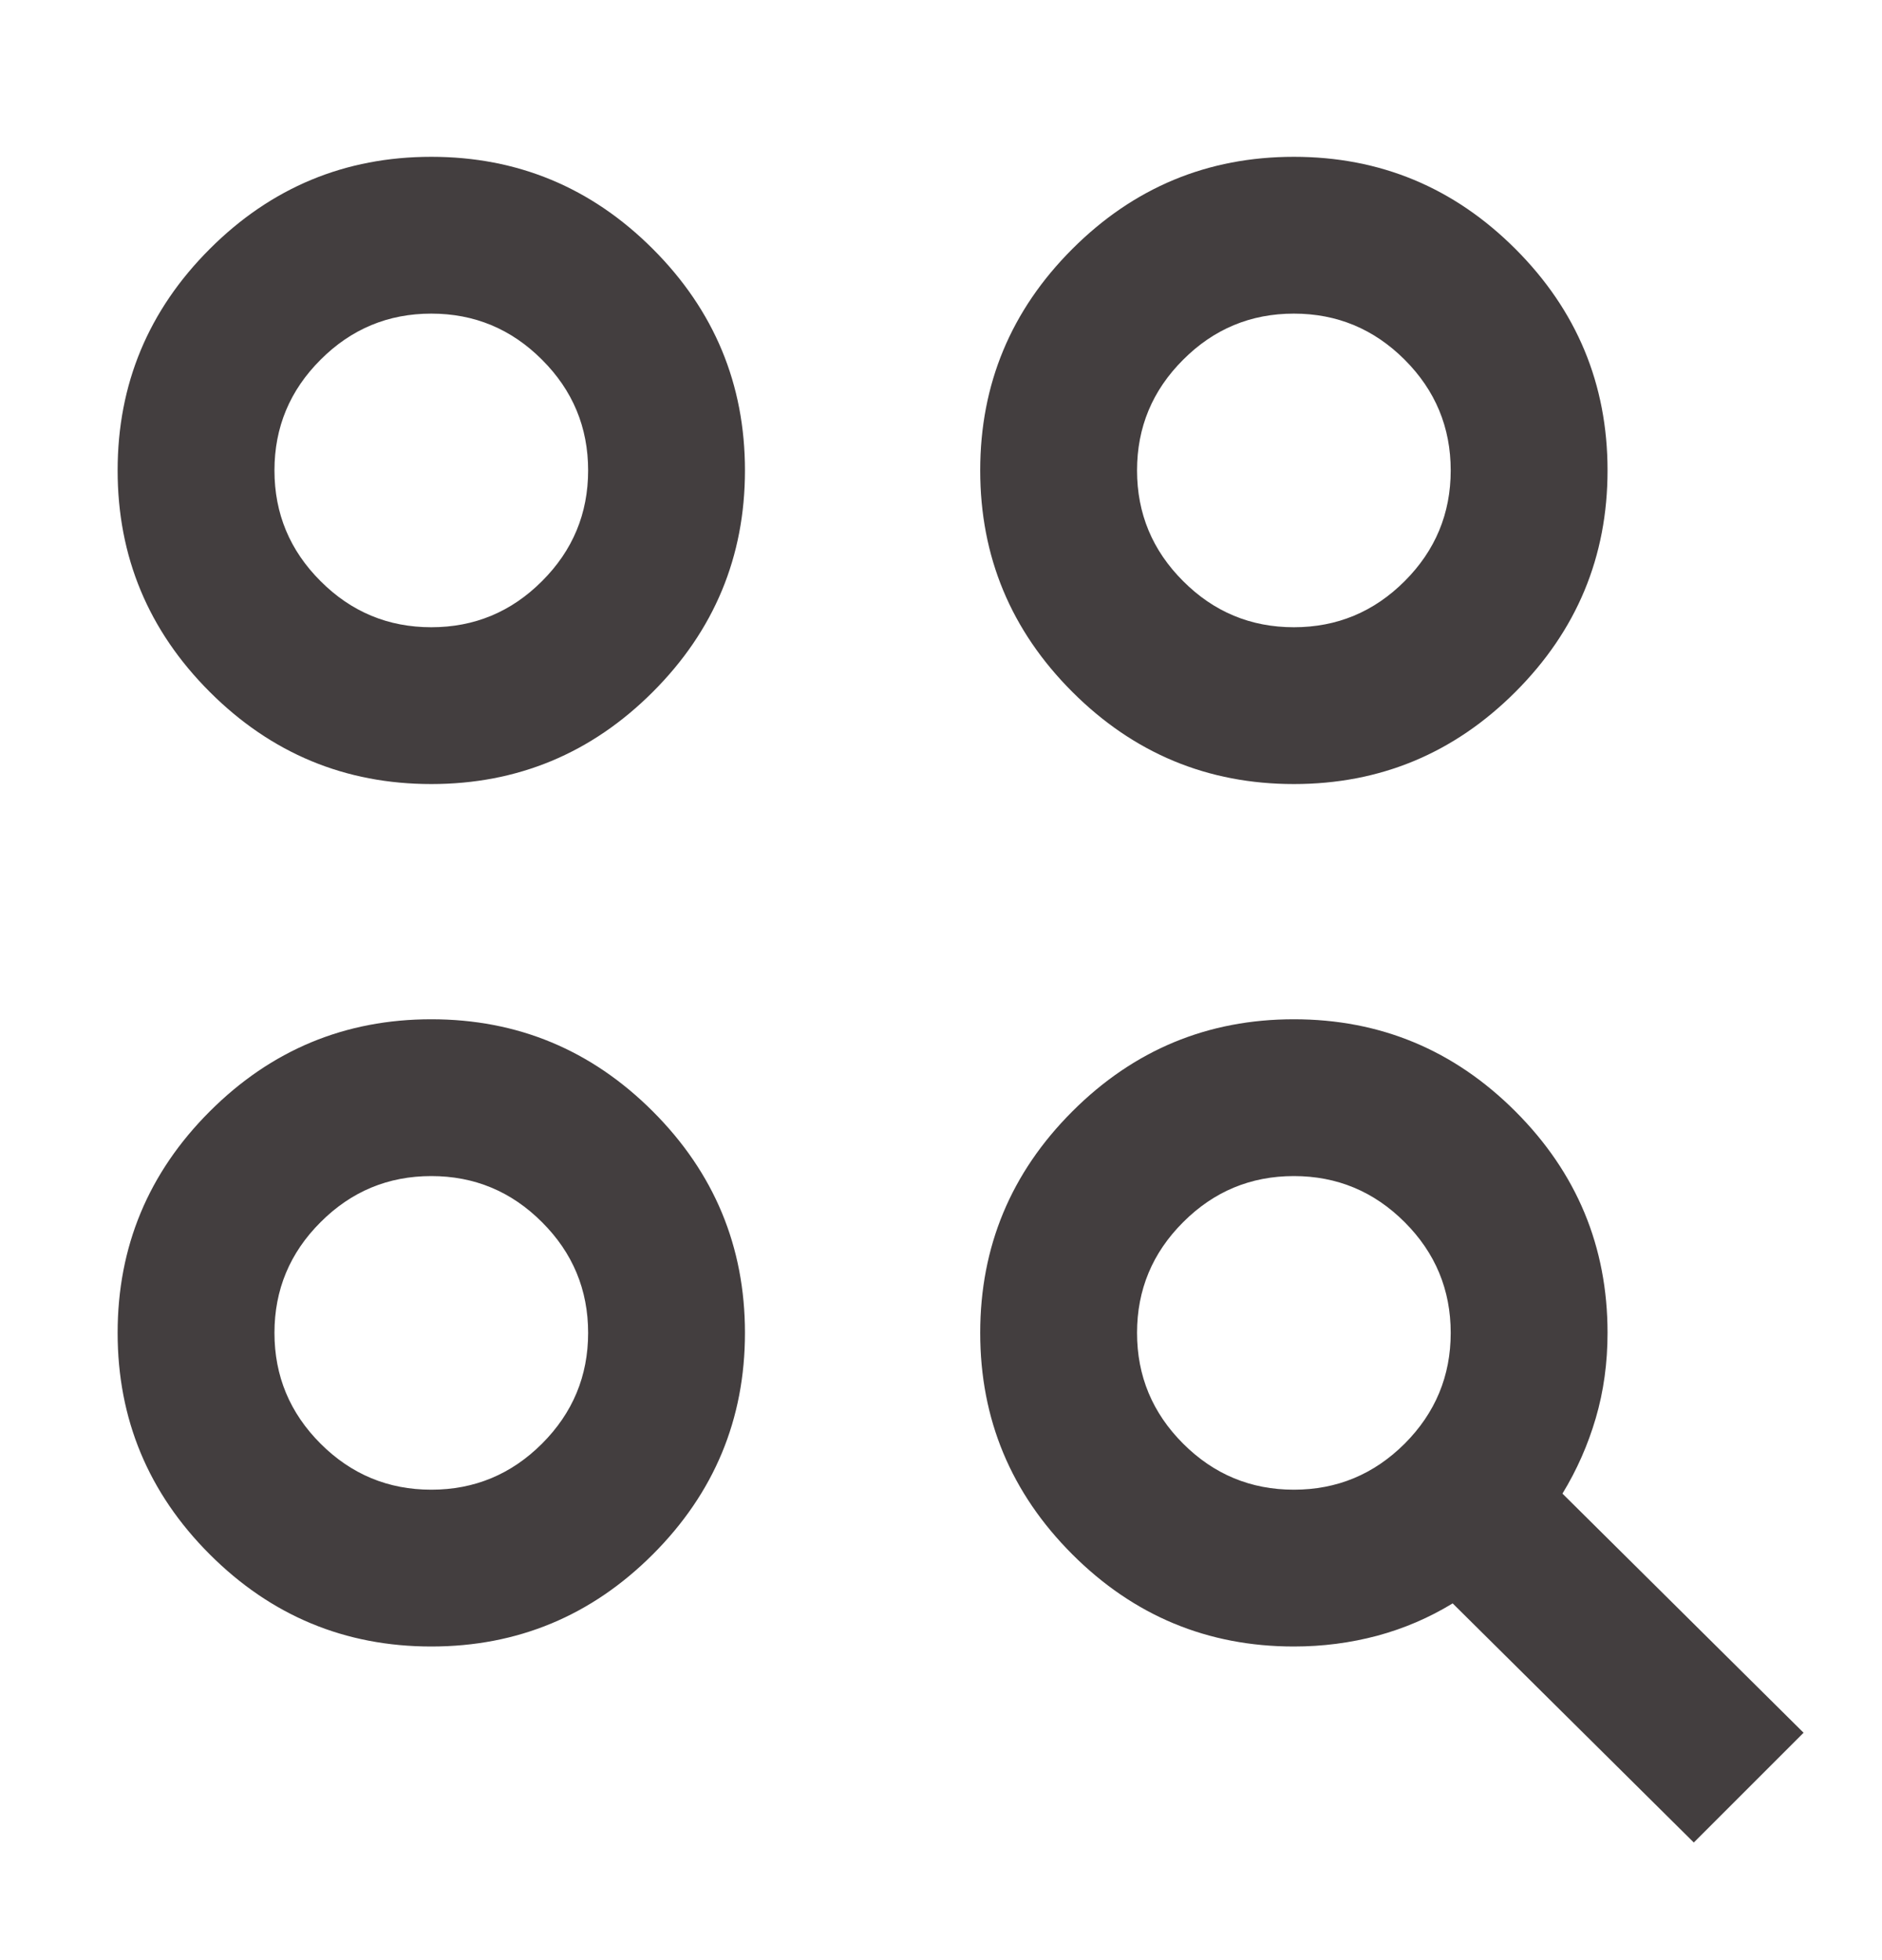 <svg width="24" height="25" viewBox="0 0 24 25" fill="none" xmlns="http://www.w3.org/2000/svg">
<mask id="mask0_1_2822" style="mask-type:alpha" maskUnits="userSpaceOnUse" x="0" y="0" width="24" height="25">
<rect y="0.5" width="24" height="24" fill="#D9D9D9"/>
</mask>
<g mask="url(#mask0_1_2822)">
<path d="M21.6 23.5L18.525 20.45C18.225 20.633 17.904 20.771 17.562 20.863C17.221 20.954 16.867 21 16.5 21C15.4 21 14.458 20.608 13.675 19.825C12.892 19.042 12.5 18.1 12.5 17C12.5 15.9 12.892 14.958 13.675 14.175C14.458 13.392 15.4 13 16.5 13C17.6 13 18.542 13.392 19.325 14.175C20.108 14.958 20.5 15.9 20.5 17C20.5 17.383 20.45 17.746 20.35 18.087C20.25 18.429 20.108 18.75 19.925 19.05L23 22.1L21.6 23.5ZM5.5 21C4.4 21 3.458 20.608 2.675 19.825C1.892 19.042 1.5 18.1 1.5 17C1.5 15.9 1.892 14.958 2.675 14.175C3.458 13.392 4.4 13 5.5 13C6.6 13 7.542 13.392 8.325 14.175C9.108 14.958 9.5 15.9 9.5 17C9.5 18.1 9.108 19.042 8.325 19.825C7.542 20.608 6.6 21 5.5 21ZM5.5 19C6.05 19 6.521 18.804 6.912 18.413C7.304 18.021 7.5 17.55 7.5 17C7.5 16.45 7.304 15.979 6.912 15.588C6.521 15.196 6.05 15 5.5 15C4.95 15 4.479 15.196 4.088 15.588C3.696 15.979 3.5 16.45 3.5 17C3.5 17.55 3.696 18.021 4.088 18.413C4.479 18.804 4.95 19 5.5 19ZM16.5 19C17.05 19 17.521 18.804 17.913 18.413C18.304 18.021 18.5 17.55 18.5 17C18.5 16.45 18.304 15.979 17.913 15.588C17.521 15.196 17.05 15 16.5 15C15.95 15 15.479 15.196 15.088 15.588C14.696 15.979 14.5 16.45 14.5 17C14.5 17.55 14.696 18.021 15.088 18.413C15.479 18.804 15.95 19 16.5 19ZM5.5 10C4.4 10 3.458 9.608 2.675 8.825C1.892 8.042 1.5 7.1 1.5 6C1.5 4.9 1.892 3.958 2.675 3.175C3.458 2.392 4.4 2 5.5 2C6.6 2 7.542 2.392 8.325 3.175C9.108 3.958 9.5 4.9 9.5 6C9.5 7.1 9.108 8.042 8.325 8.825C7.542 9.608 6.6 10 5.5 10ZM16.5 10C15.4 10 14.458 9.608 13.675 8.825C12.892 8.042 12.5 7.1 12.5 6C12.5 4.9 12.892 3.958 13.675 3.175C14.458 2.392 15.4 2 16.5 2C17.6 2 18.542 2.392 19.325 3.175C20.108 3.958 20.5 4.9 20.5 6C20.5 7.1 20.108 8.042 19.325 8.825C18.542 9.608 17.6 10 16.5 10ZM5.5 8C6.05 8 6.521 7.804 6.912 7.412C7.304 7.021 7.5 6.55 7.5 6C7.5 5.45 7.304 4.979 6.912 4.588C6.521 4.196 6.05 4 5.5 4C4.95 4 4.479 4.196 4.088 4.588C3.696 4.979 3.5 5.45 3.5 6C3.5 6.55 3.696 7.021 4.088 7.412C4.479 7.804 4.95 8 5.5 8ZM16.5 8C17.05 8 17.521 7.804 17.913 7.412C18.304 7.021 18.5 6.55 18.5 6C18.5 5.45 18.304 4.979 17.913 4.588C17.521 4.196 17.05 4 16.5 4C15.95 4 15.479 4.196 15.088 4.588C14.696 4.979 14.5 5.45 14.5 6C14.5 6.55 14.696 7.021 15.088 7.412C15.479 7.804 15.95 8 16.5 8Z" fill="#433E3F"/>
</g>
</svg>
